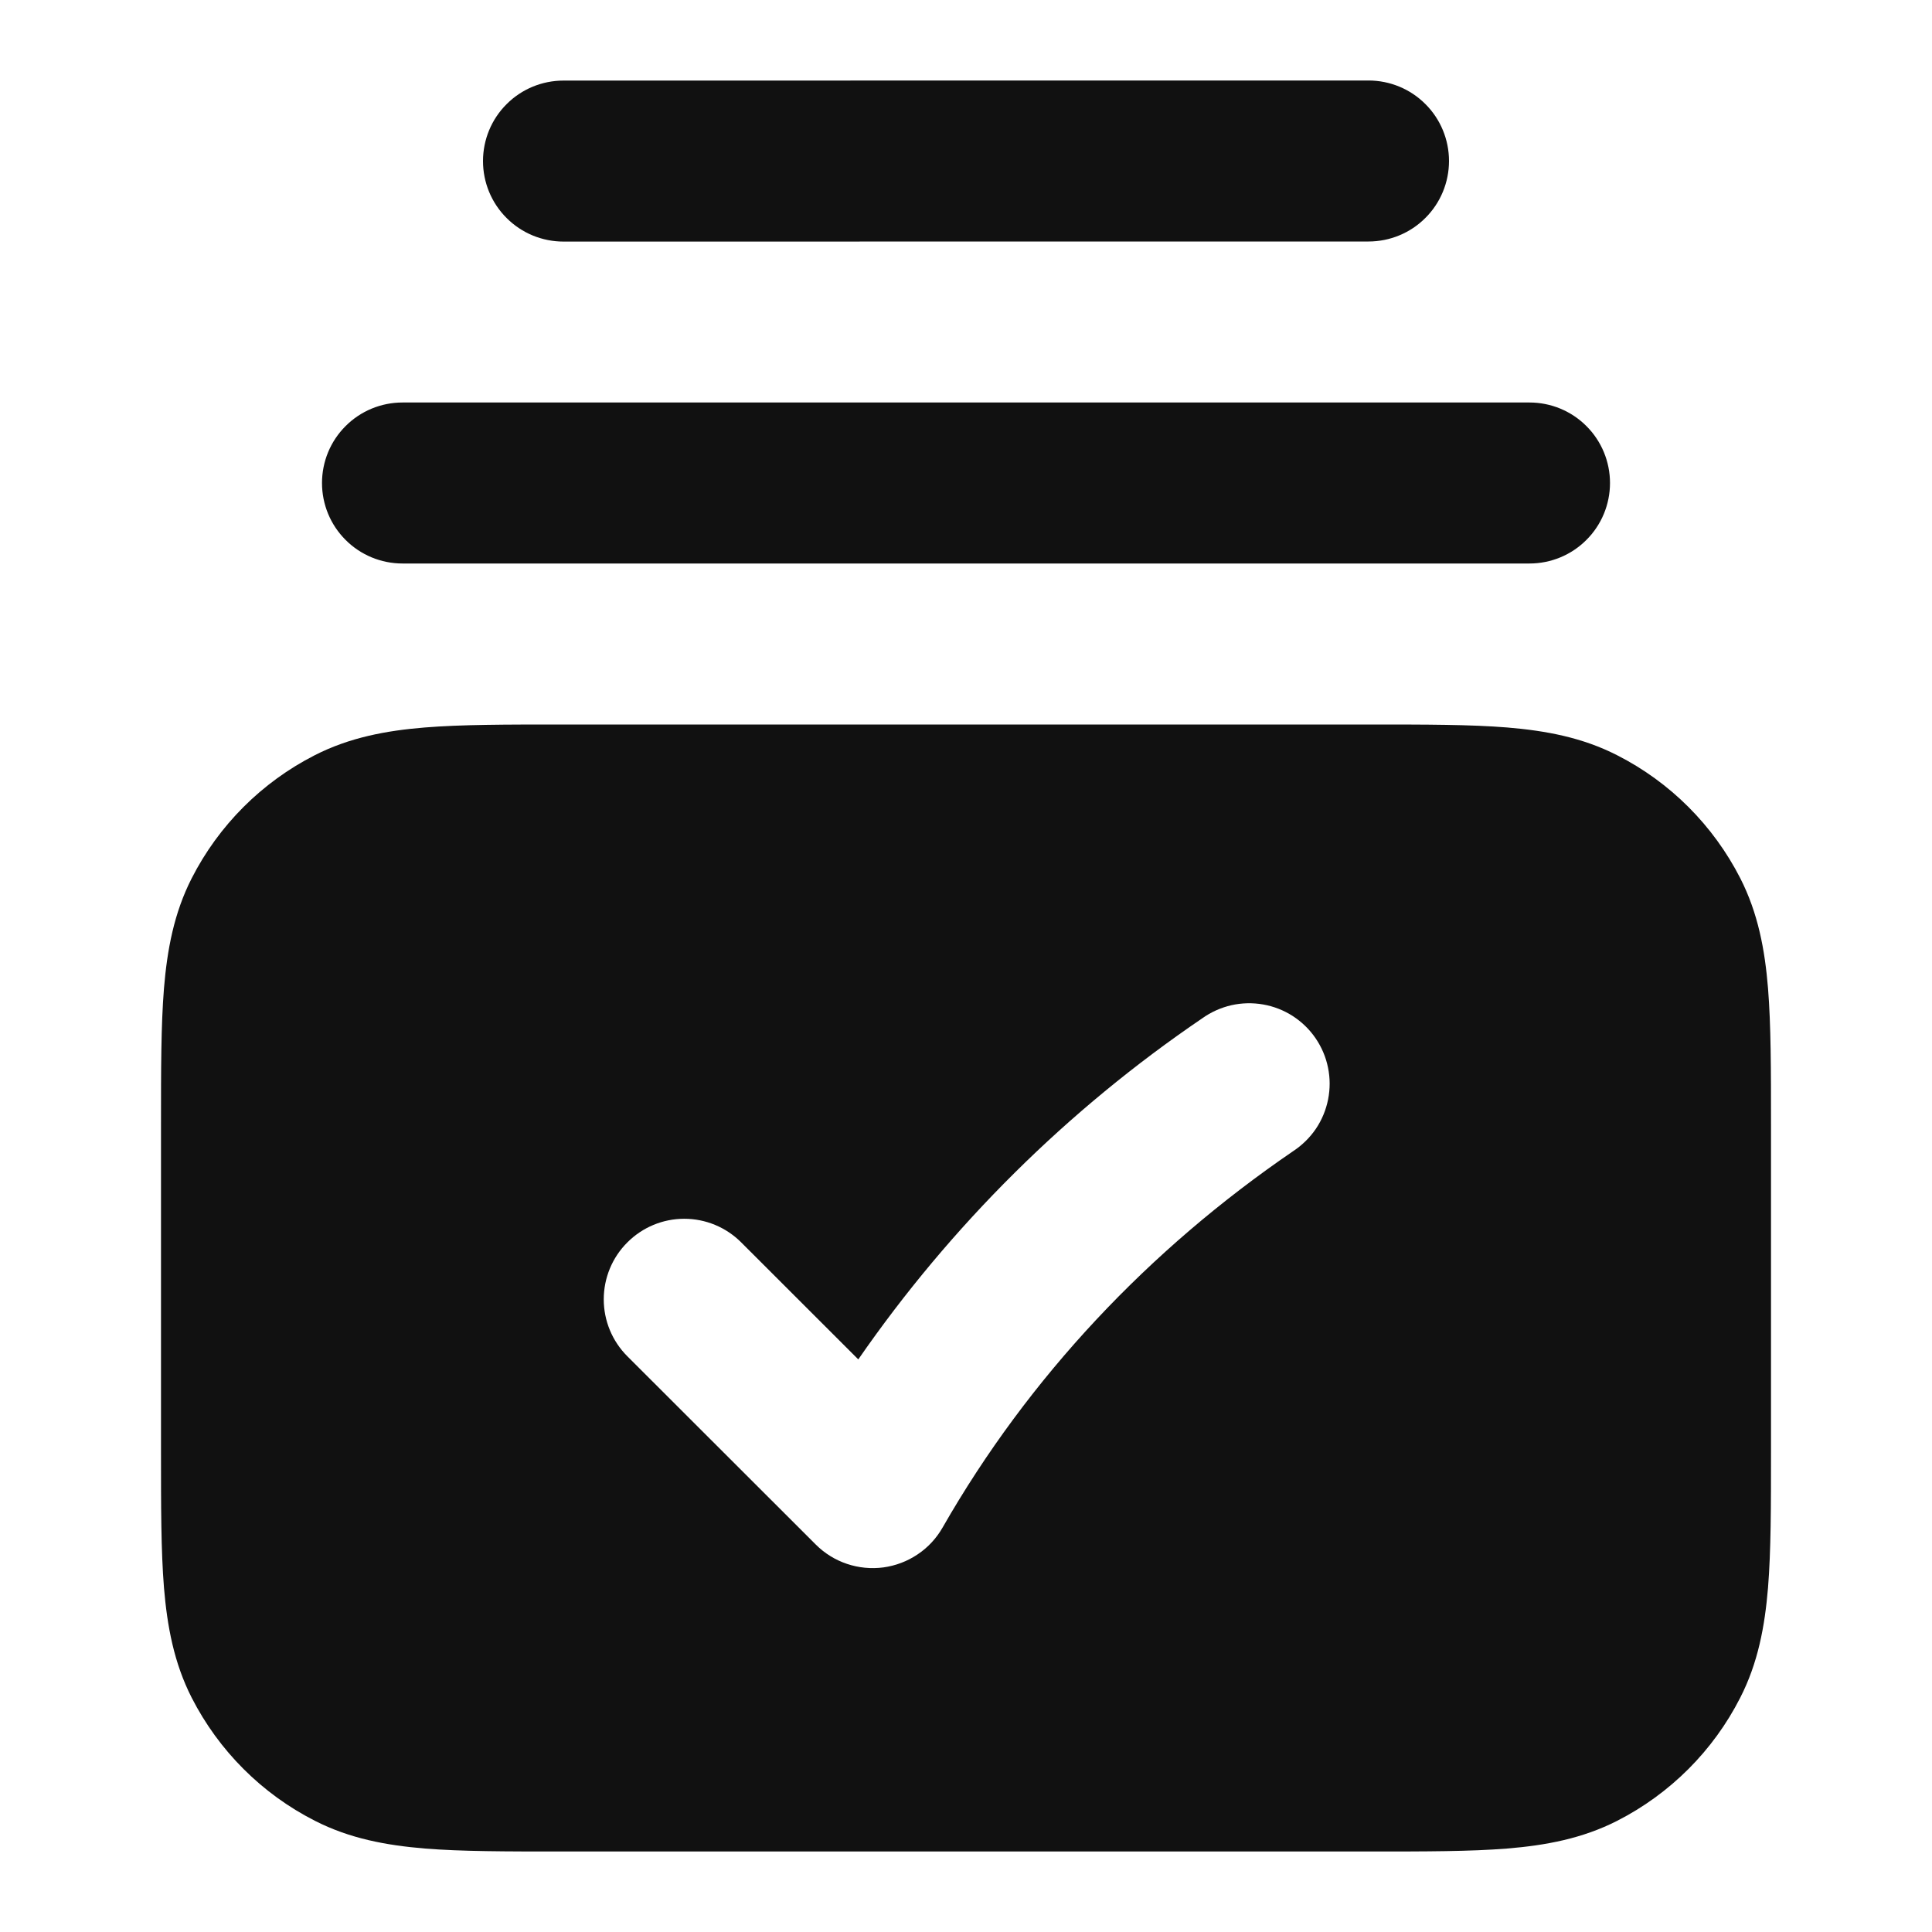 <svg width="24" height="24" viewBox="0 0 24 24" fill="none" xmlns="http://www.w3.org/2000/svg">
<path fill-rule="evenodd" clip-rule="evenodd" d="M7 3.001L17 3C17.265 3 17.52 2.895 17.707 2.707C17.895 2.52 18 2.265 18 2C18 1.735 17.895 1.48 17.707 1.293C17.52 1.105 17.265 1 17 1L7 1.001C6.735 1.001 6.48 1.106 6.293 1.294C6.105 1.481 6 1.736 6 2.001C6 2.266 6.105 2.521 6.293 2.708C6.48 2.896 6.735 3.001 7 3.001ZM5 5C4.735 5 4.48 5.105 4.293 5.293C4.105 5.48 4 5.735 4 6C4 6.265 4.105 6.52 4.293 6.707C4.48 6.895 4.735 7 5 7H19C19.265 7 19.52 6.895 19.707 6.707C19.895 6.52 20 6.265 20 6C20 5.735 19.895 5.48 19.707 5.293C19.52 5.105 19.265 5 19 5H5ZM6.96 9H17.04C17.706 9 18.266 9 18.723 9.037C19.203 9.077 19.657 9.161 20.089 9.382C20.748 9.717 21.283 10.253 21.619 10.911C21.839 11.343 21.924 11.798 21.963 12.277C22 12.734 22 13.294 22 13.96V18.04C22 18.706 22 19.266 21.963 19.723C21.923 20.203 21.839 20.657 21.618 21.089C21.283 21.748 20.747 22.283 20.089 22.619C19.657 22.839 19.202 22.924 18.723 22.963C18.266 23 17.706 23 17.04 23H6.96C6.294 23 5.734 23 5.277 22.963C4.797 22.923 4.343 22.839 3.911 22.618C3.252 22.283 2.717 21.747 2.381 21.089C2.161 20.657 2.077 20.202 2.037 19.723C2 19.266 2 18.706 2 18.04V13.96C2 13.294 2 12.734 2.037 12.277C2.077 11.797 2.161 11.343 2.381 10.911C2.717 10.252 3.252 9.717 3.911 9.381C4.343 9.161 4.798 9.076 5.277 9.037C5.734 9 6.294 9 6.96 9ZM16.064 14.3C16.175 14.227 16.271 14.133 16.346 14.023C16.421 13.912 16.472 13.788 16.498 13.658C16.524 13.527 16.524 13.393 16.497 13.262C16.471 13.132 16.418 13.008 16.343 12.898C16.268 12.788 16.172 12.695 16.06 12.622C15.948 12.55 15.823 12.501 15.692 12.478C15.561 12.455 15.427 12.458 15.297 12.487C15.167 12.517 15.044 12.572 14.936 12.649C13.262 13.786 11.813 15.223 10.662 16.887L9.207 15.433C9.019 15.245 8.765 15.14 8.5 15.14C8.234 15.14 7.98 15.246 7.793 15.434C7.605 15.621 7.5 15.876 7.5 16.141C7.5 16.406 7.605 16.66 7.793 16.848L10.134 19.187C10.243 19.296 10.375 19.378 10.521 19.427C10.666 19.476 10.821 19.491 10.974 19.471C11.126 19.45 11.272 19.395 11.399 19.309C11.527 19.224 11.633 19.109 11.709 18.976C12.779 17.106 14.275 15.522 16.064 14.3Z" fill="#111111"/>
</svg>
